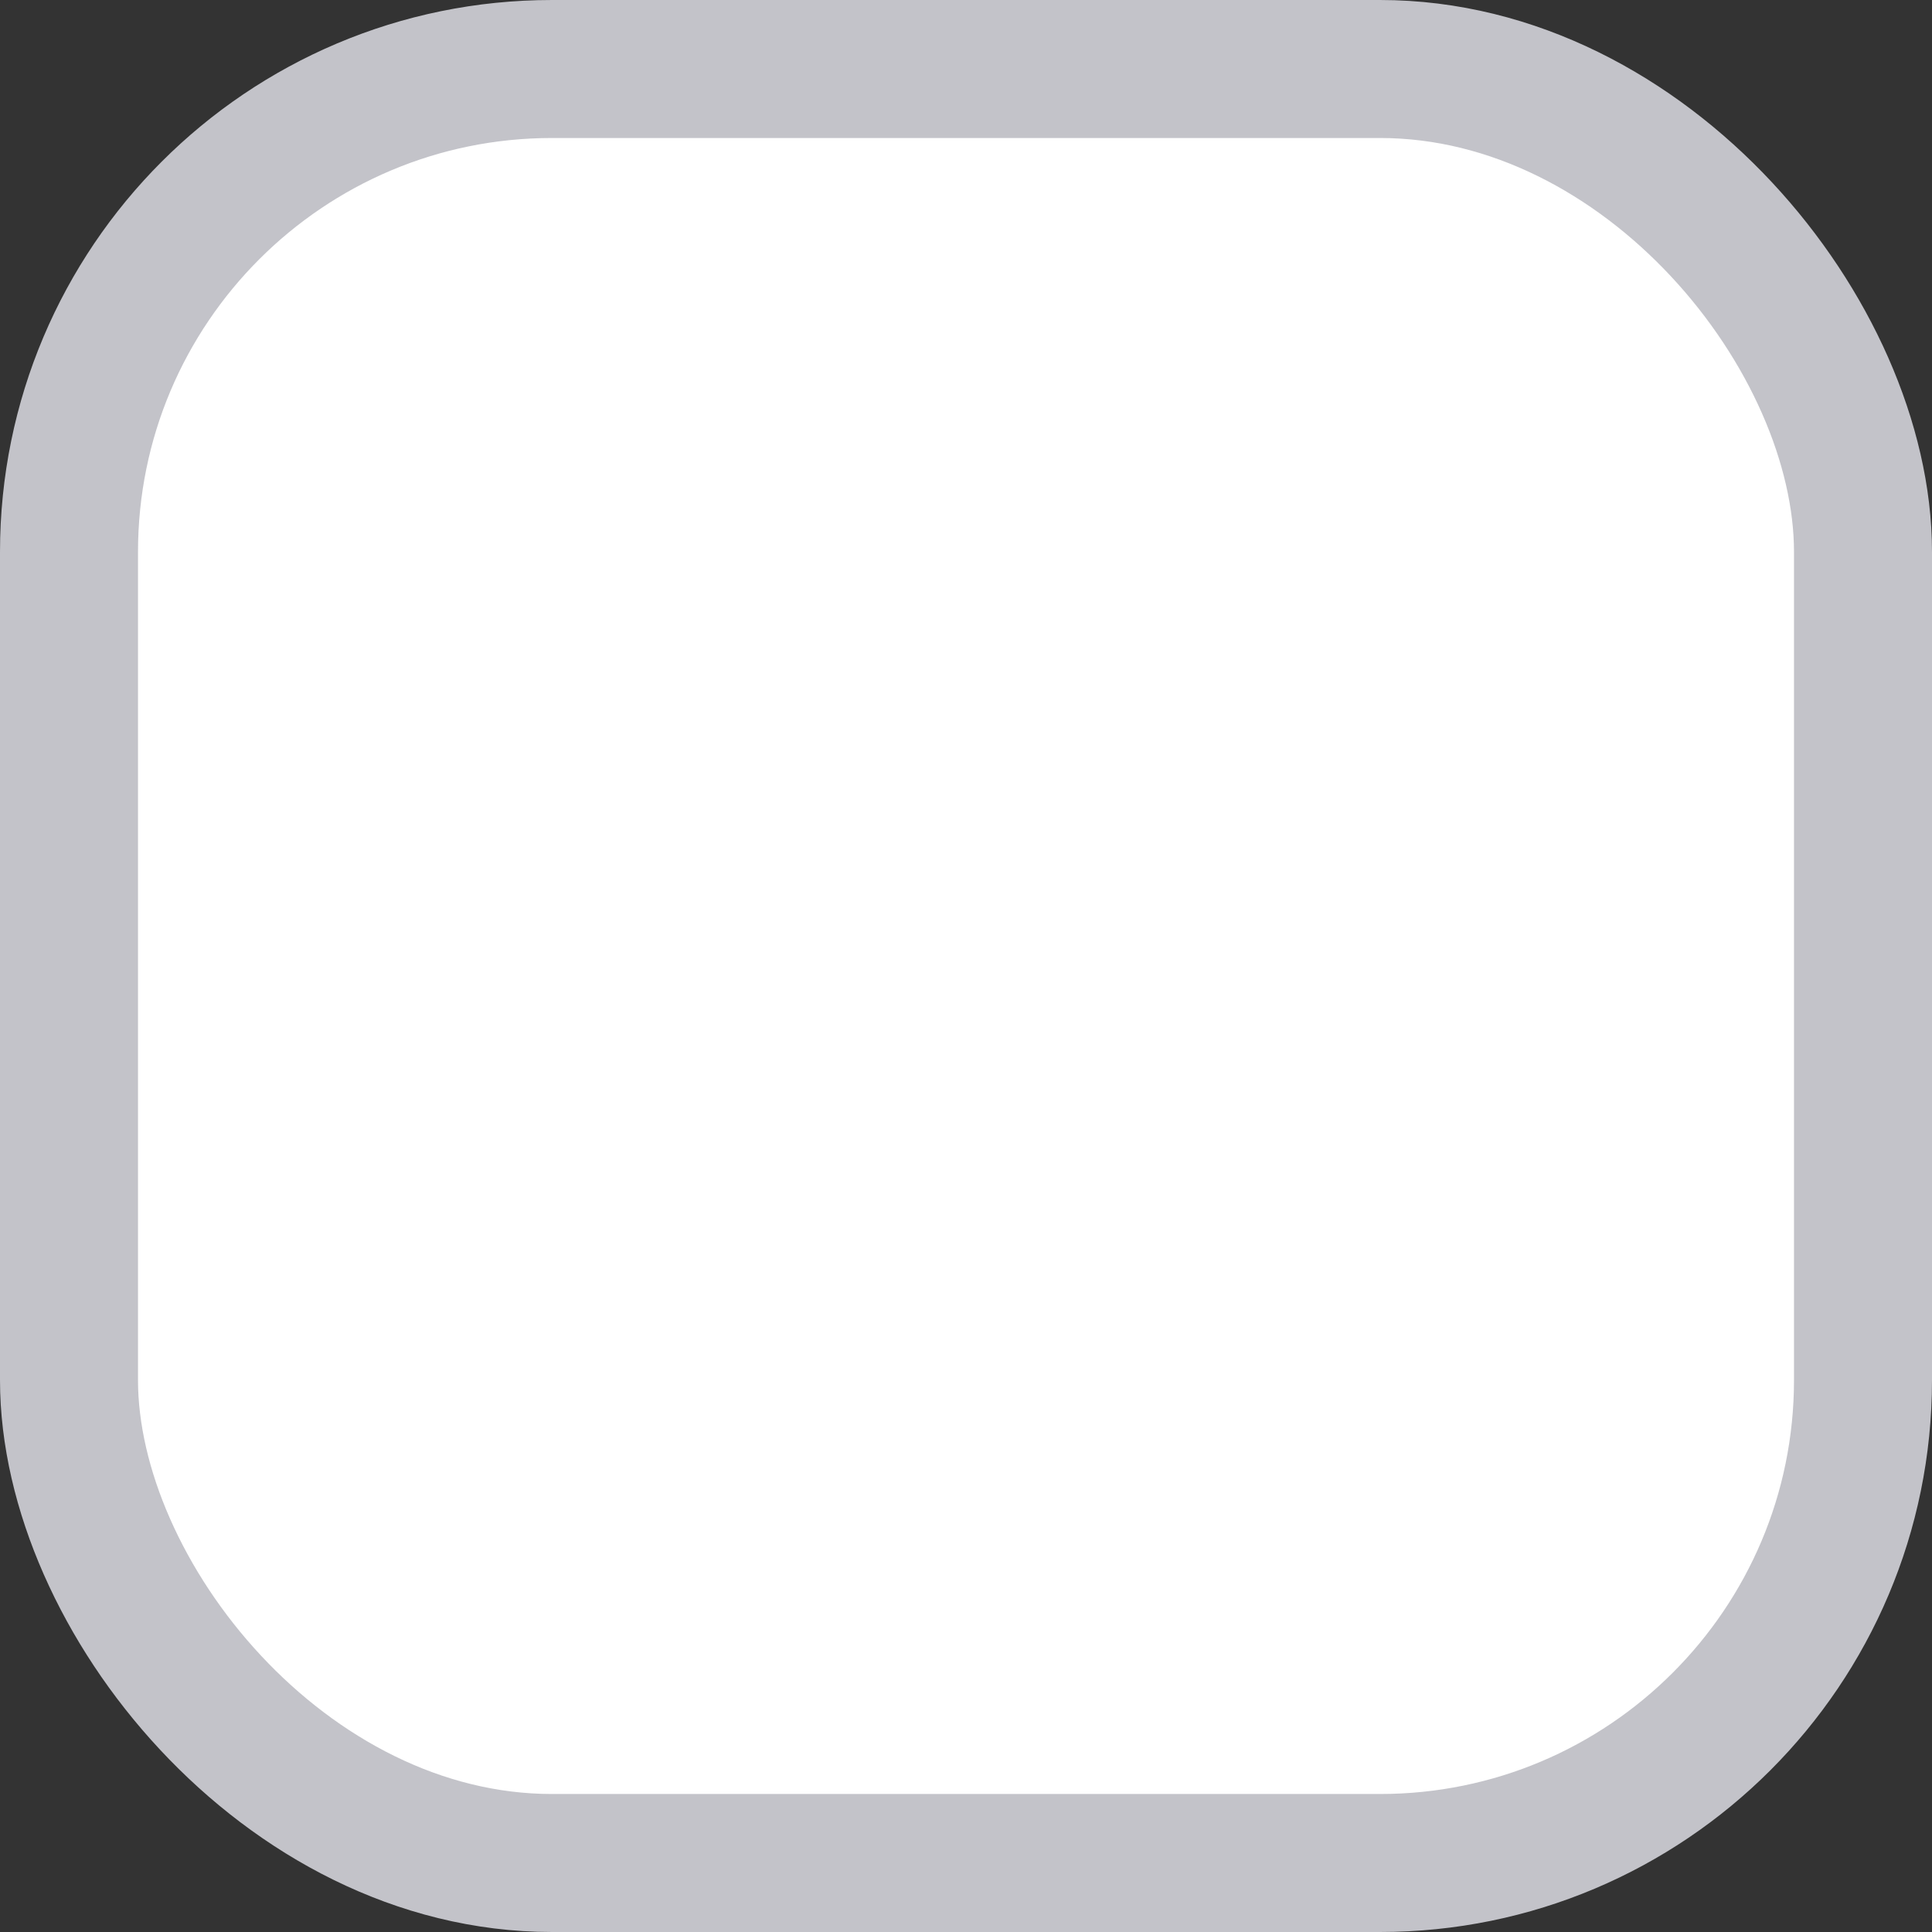 <svg width="14" height="14" viewBox="0 0 14 14" fill="none" xmlns="http://www.w3.org/2000/svg">
<rect x="0" y="0" width="14" height="14" fill="#333333" stroke="none"/>
<rect x="0.5" y="0.5" width="13" height="13" rx="3.5" fill="white"/>
<rect x="0.5" y="0.5" width="13" height="13" rx="3.5" stroke="#C3C3C9"/>
</svg>
